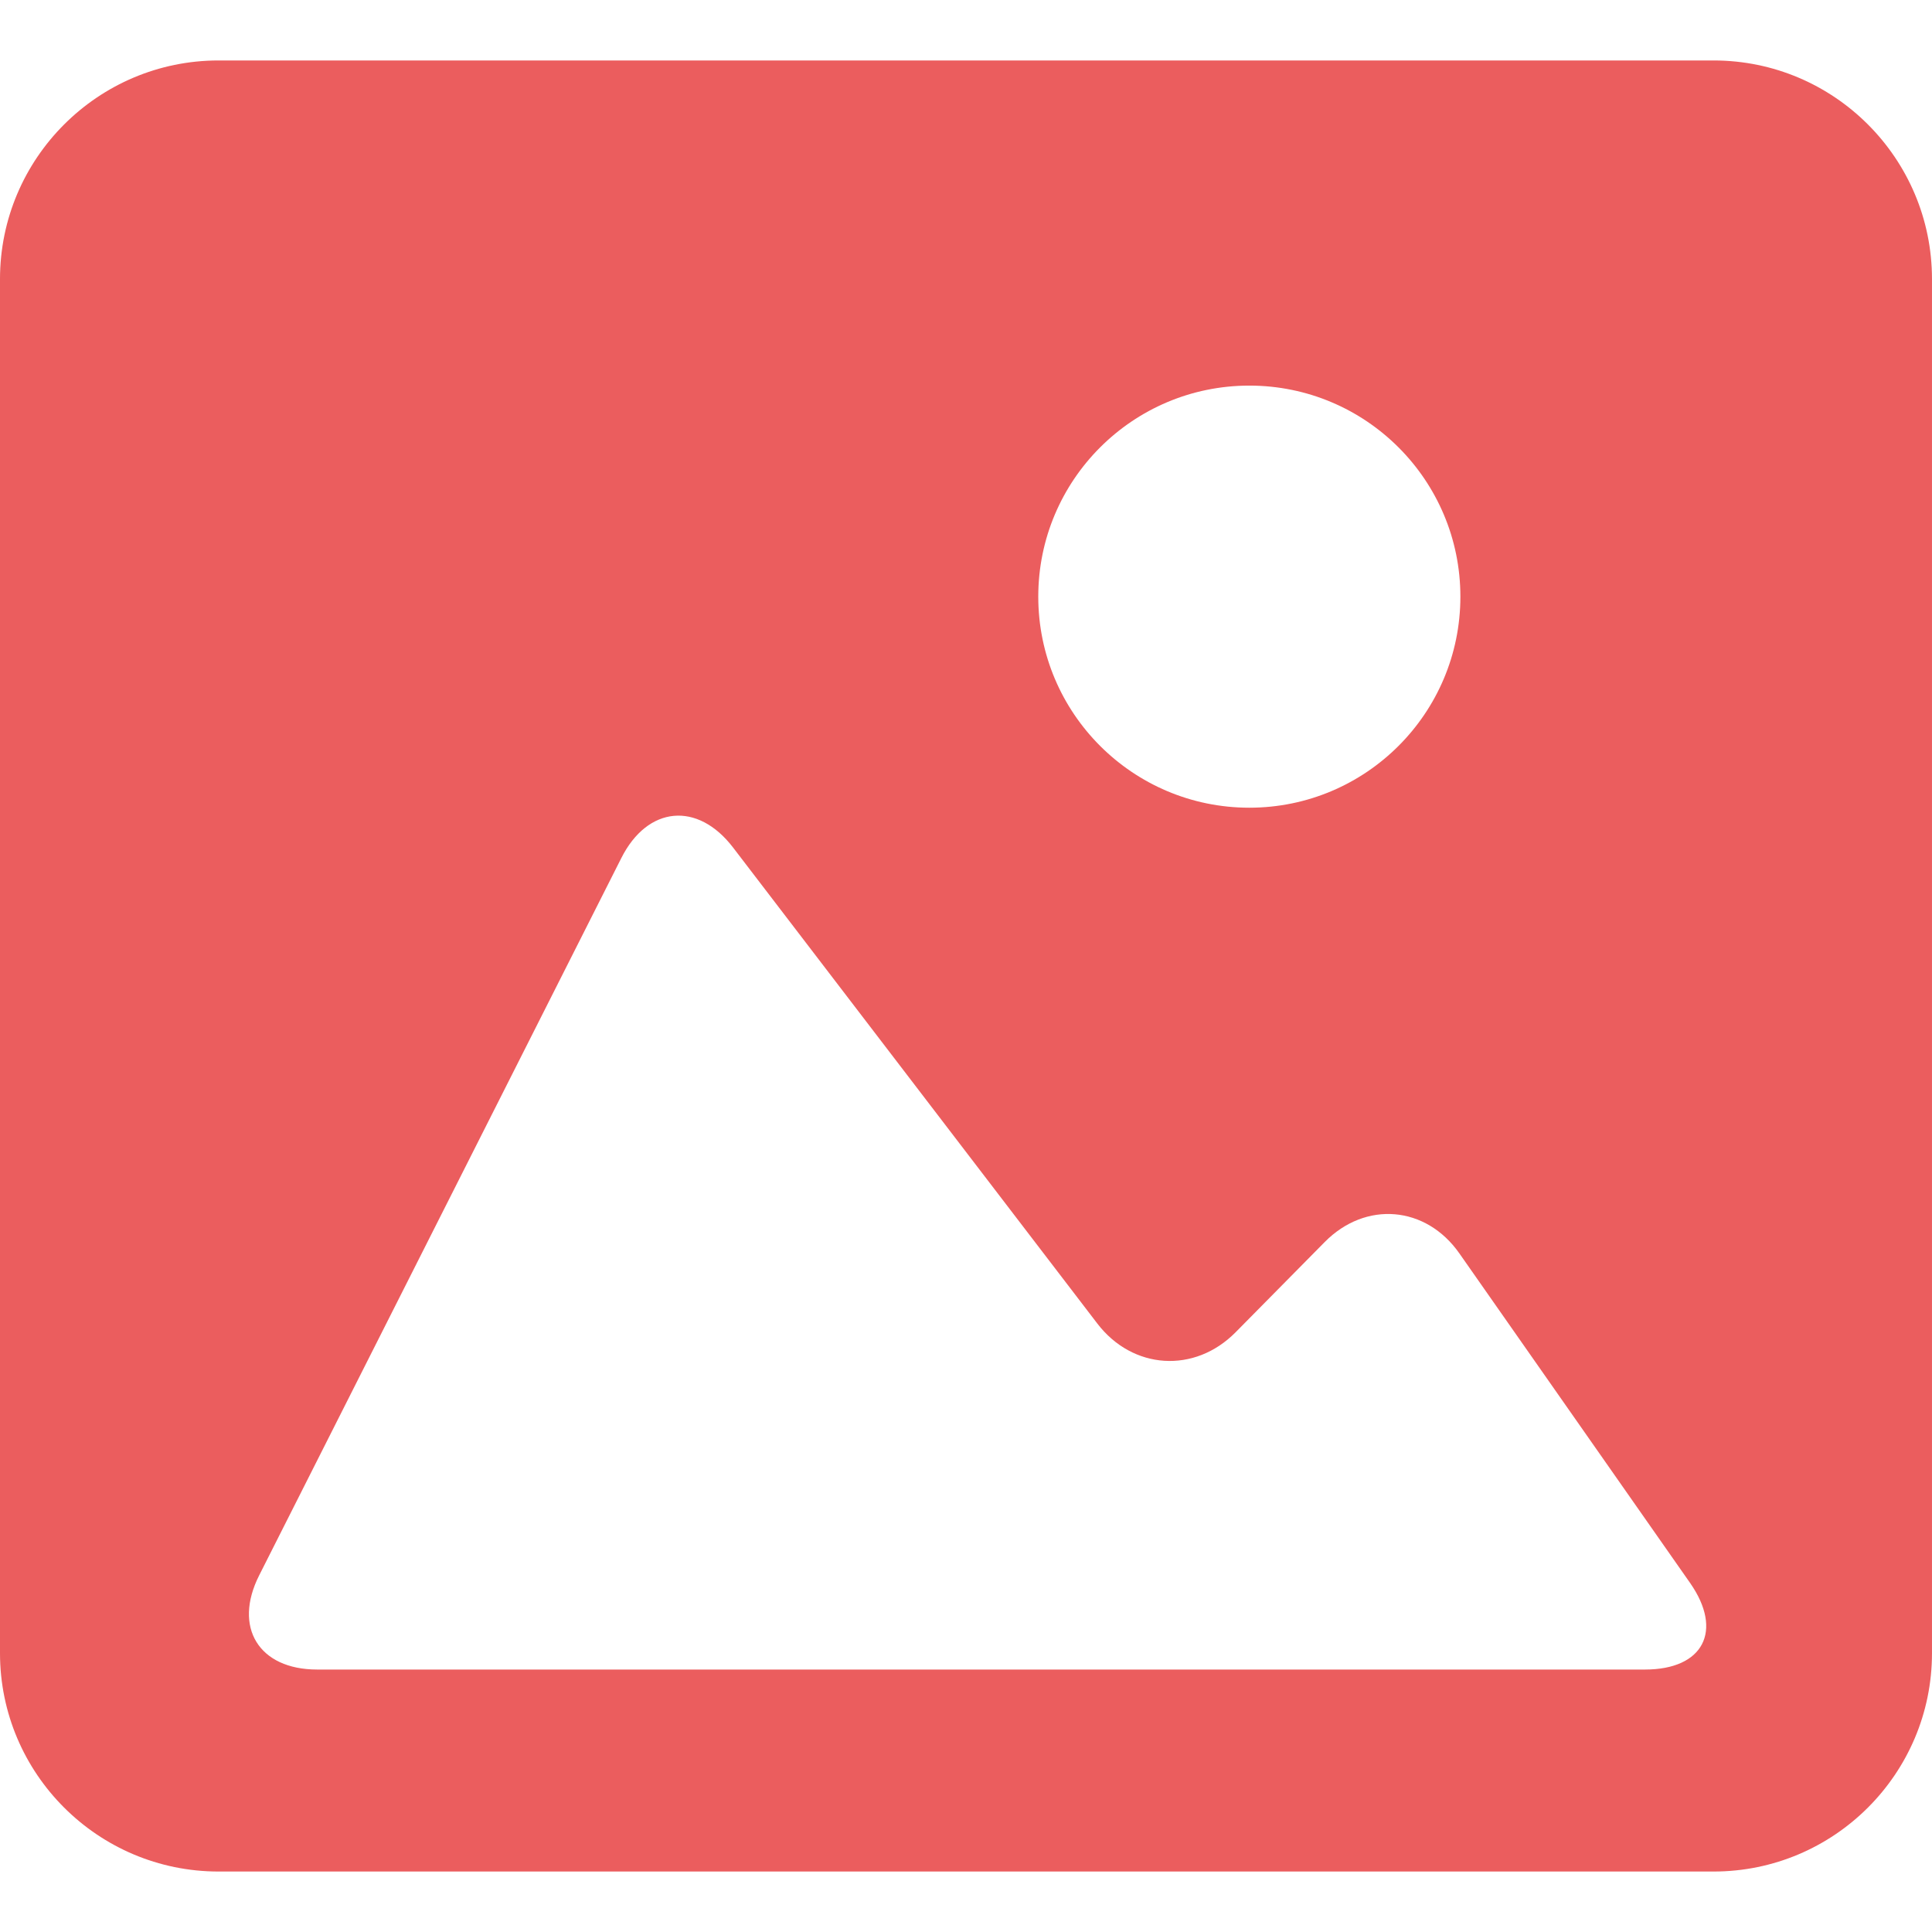<svg width="160" height="160" viewBox="0 0 160 160" fill="none" xmlns="http://www.w3.org/2000/svg">
<path d="M141.912 5.007H18.096C8.116 5.007 0 13.121 0 23.113V136.907C0 146.887 8.116 154.992 18.096 154.992H141.912C151.892 154.992 159.999 146.887 159.999 136.907V23.113C160 13.121 151.893 5.007 141.912 5.007ZM103.464 31.934C113.116 31.934 120.943 39.761 120.943 49.412C120.943 59.063 113.115 66.891 103.464 66.891C93.81 66.891 85.985 59.063 85.985 49.412C85.985 39.761 93.81 31.934 103.464 31.934ZM136.237 138.264H79.998H26.265C21.438 138.264 19.288 134.772 21.464 130.463L51.461 71.049C53.635 66.74 57.777 66.356 60.71 70.189L90.873 109.607C93.807 113.441 98.934 113.767 102.328 110.332L109.707 102.86C113.097 99.425 118.094 99.85 120.861 103.804L139.969 131.097C142.731 135.057 141.064 138.264 136.237 138.264Z" fill="#EB5D5E"/>
</svg>

